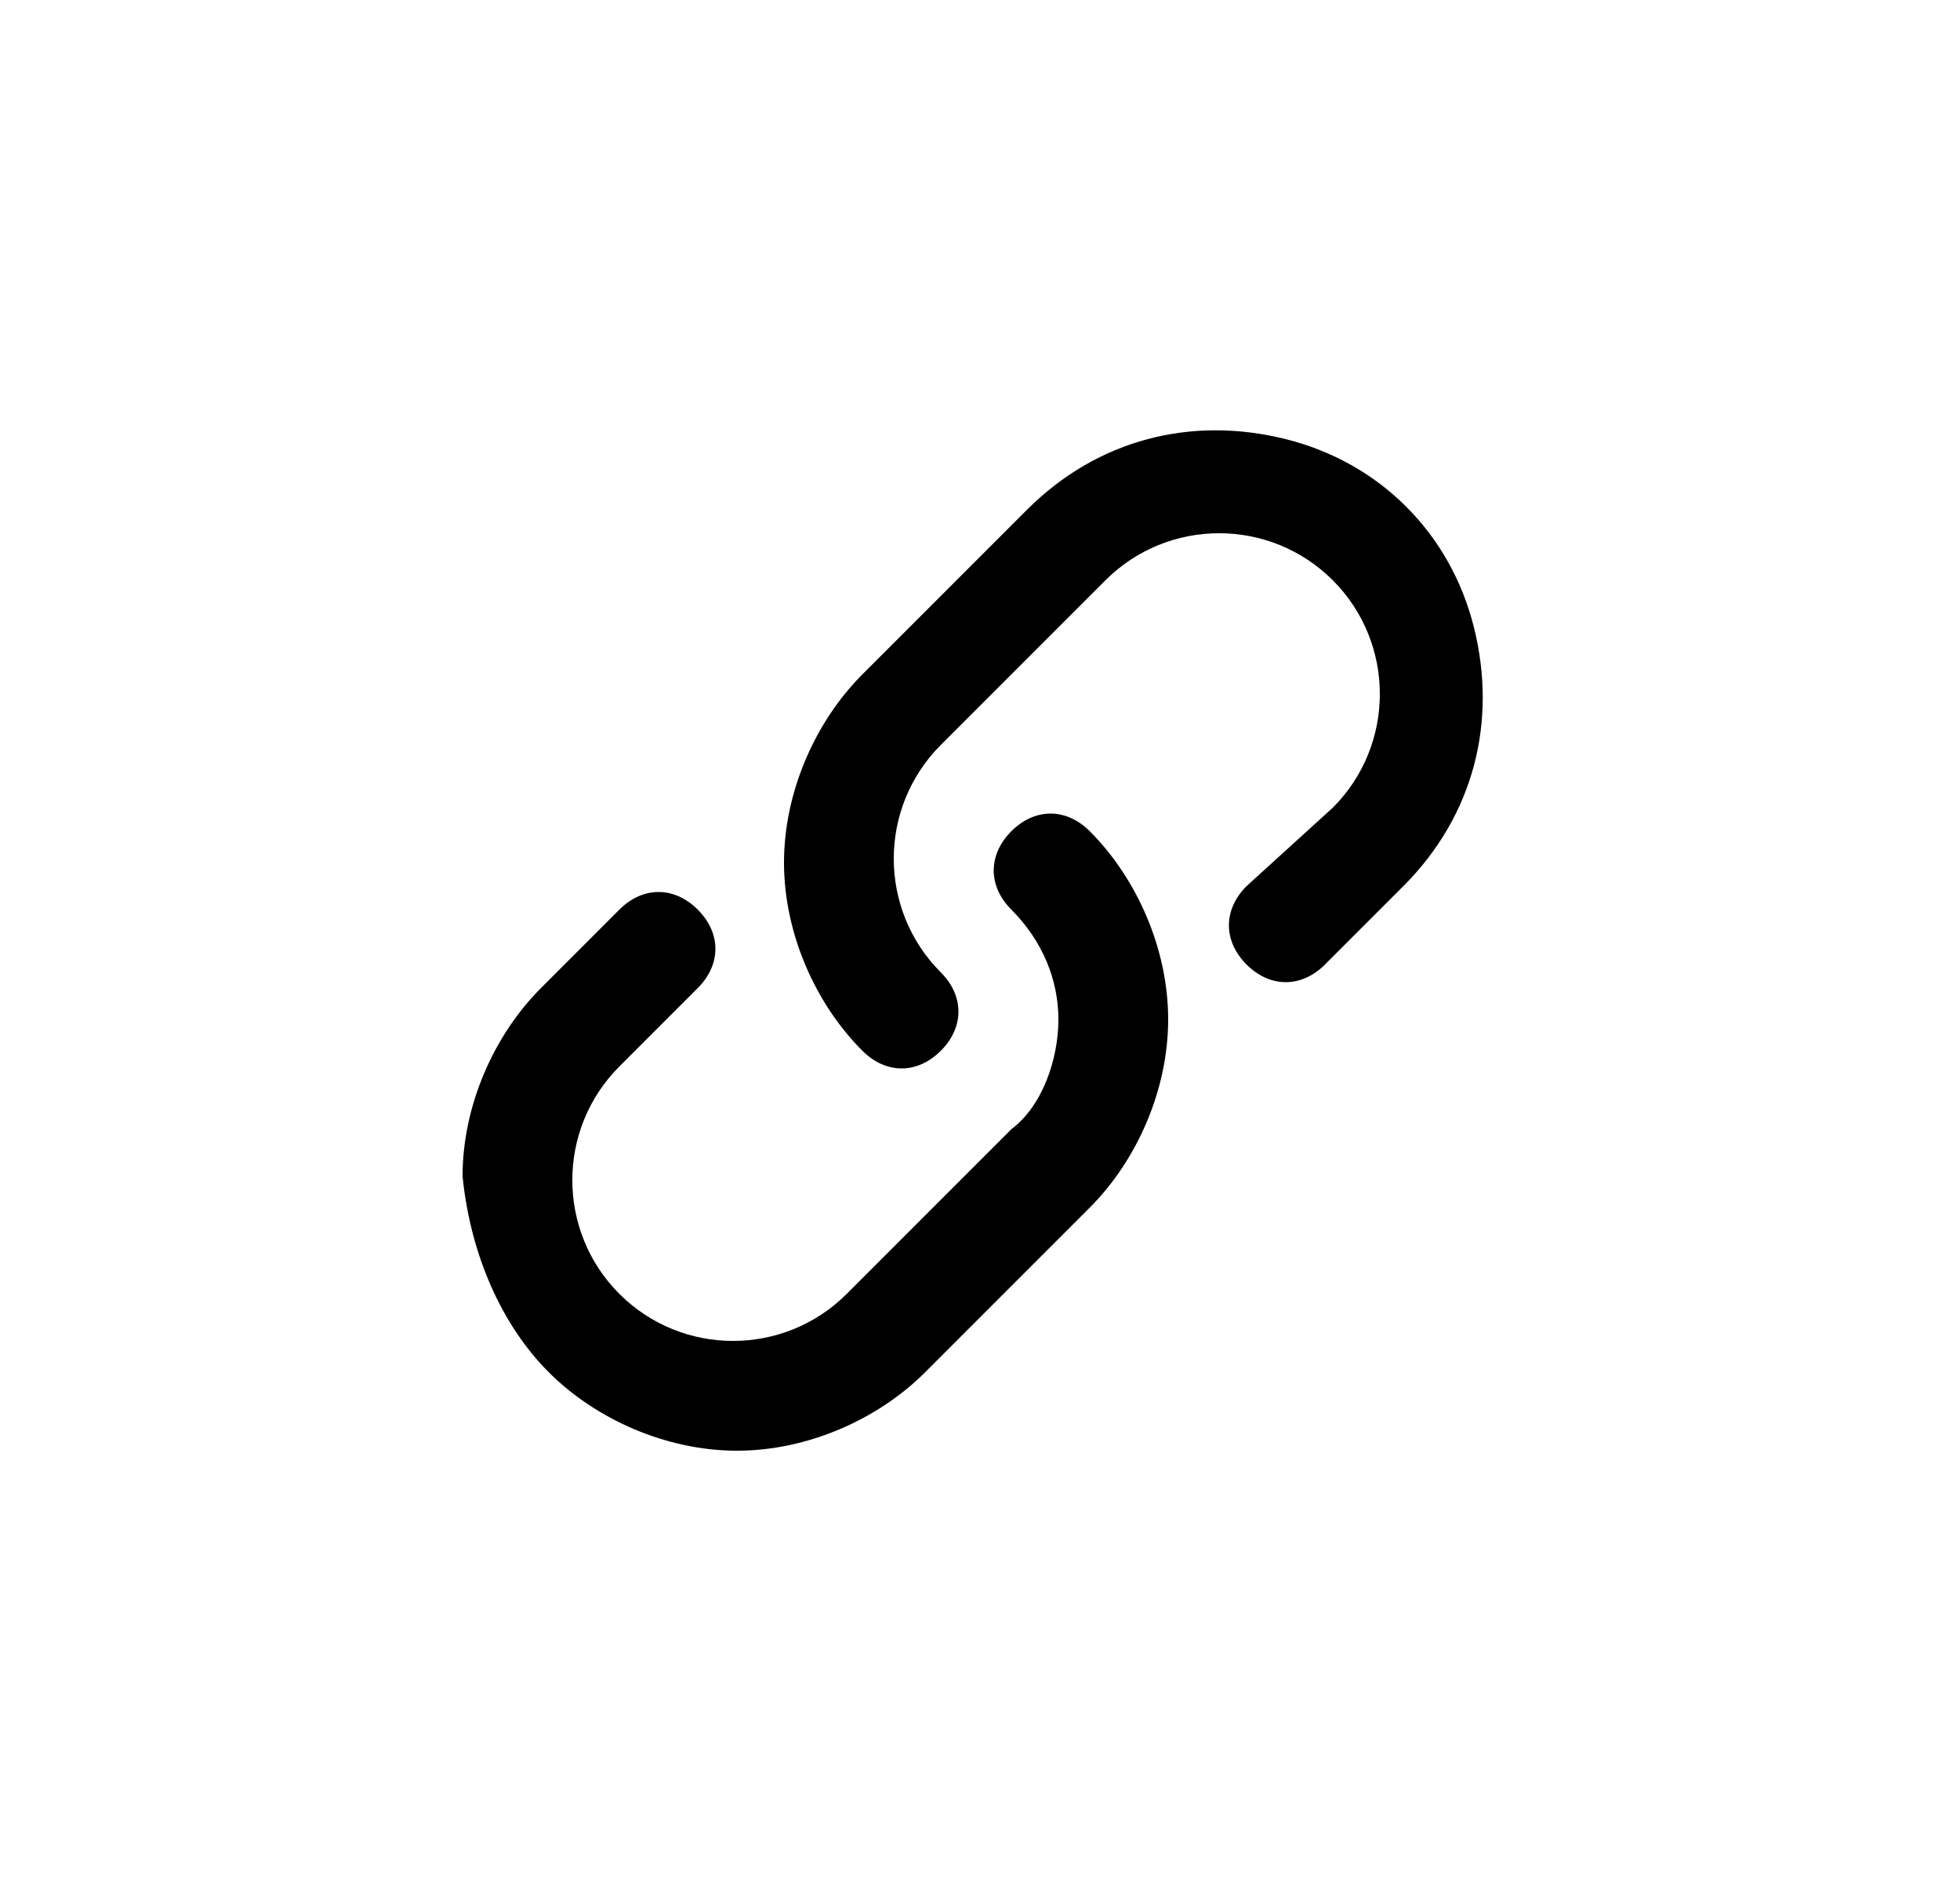 <svg version="1.1" id="Ebene_1" xmlns="http://www.w3.org/2000/svg" xmlns:xlink="http://www.w3.org/1999/xlink" x="0px" y="0px"
	 width="25px" height="24px" viewBox="0 0 25 24" style="enable-background:new 0 0 25 24;" xml:space="preserve">
<style type="text/css">
	.ep-masterblock-disconnect-icon {fill:#000000;}
</style>
<path class="ep-masterblock-disconnect-icon" d="M17,10.3c0.8-0.8,0.8-2.1,0-2.9c-0.8-0.8-2.1-0.8-2.9,0l-2.1,2.1c-0.8,0.8-0.8,2.1,0,2.9c0.3,0.3,0.3,0.7,0,1
	c-0.3,0.3-0.7,0.3-1,0c-0.6-0.6-1-1.5-1-2.4c0-0.9,0.4-1.8,1-2.4l2.1-2.1c0.9-0.9,2.1-1.2,3.3-0.9c1.2,0.3,2.1,1.2,2.4,2.4
	c0.3,1.2,0,2.4-0.9,3.3l-1,1c-0.3,0.3-0.7,0.3-1,0c-0.3-0.3-0.3-0.7,0-1L17,10.3z M7,17.5c0.6,0.6,1.5,1,2.4,1c0.9,0,1.8-0.4,2.4-1
	l2.1-2.1c0.6-0.6,1-1.5,1-2.4c0-0.9-0.4-1.8-1-2.4c-0.3-0.3-0.7-0.3-1,0c-0.3,0.3-0.3,0.7,0,1c0.4,0.4,0.6,0.9,0.6,1.4
	c0,0.5-0.2,1.1-0.6,1.4l-2.1,2.1c-0.8,0.8-2.1,0.8-2.9,0c-0.8-0.8-0.8-2.1,0-2.9l1-1c0.3-0.3,0.3-0.7,0-1c-0.3-0.3-0.7-0.3-1,0l-1,1
	h0c-0.6,0.6-1,1.5-1,2.4C6,16,6.4,16.9,7,17.5L7,17.5z"/>
</svg>
